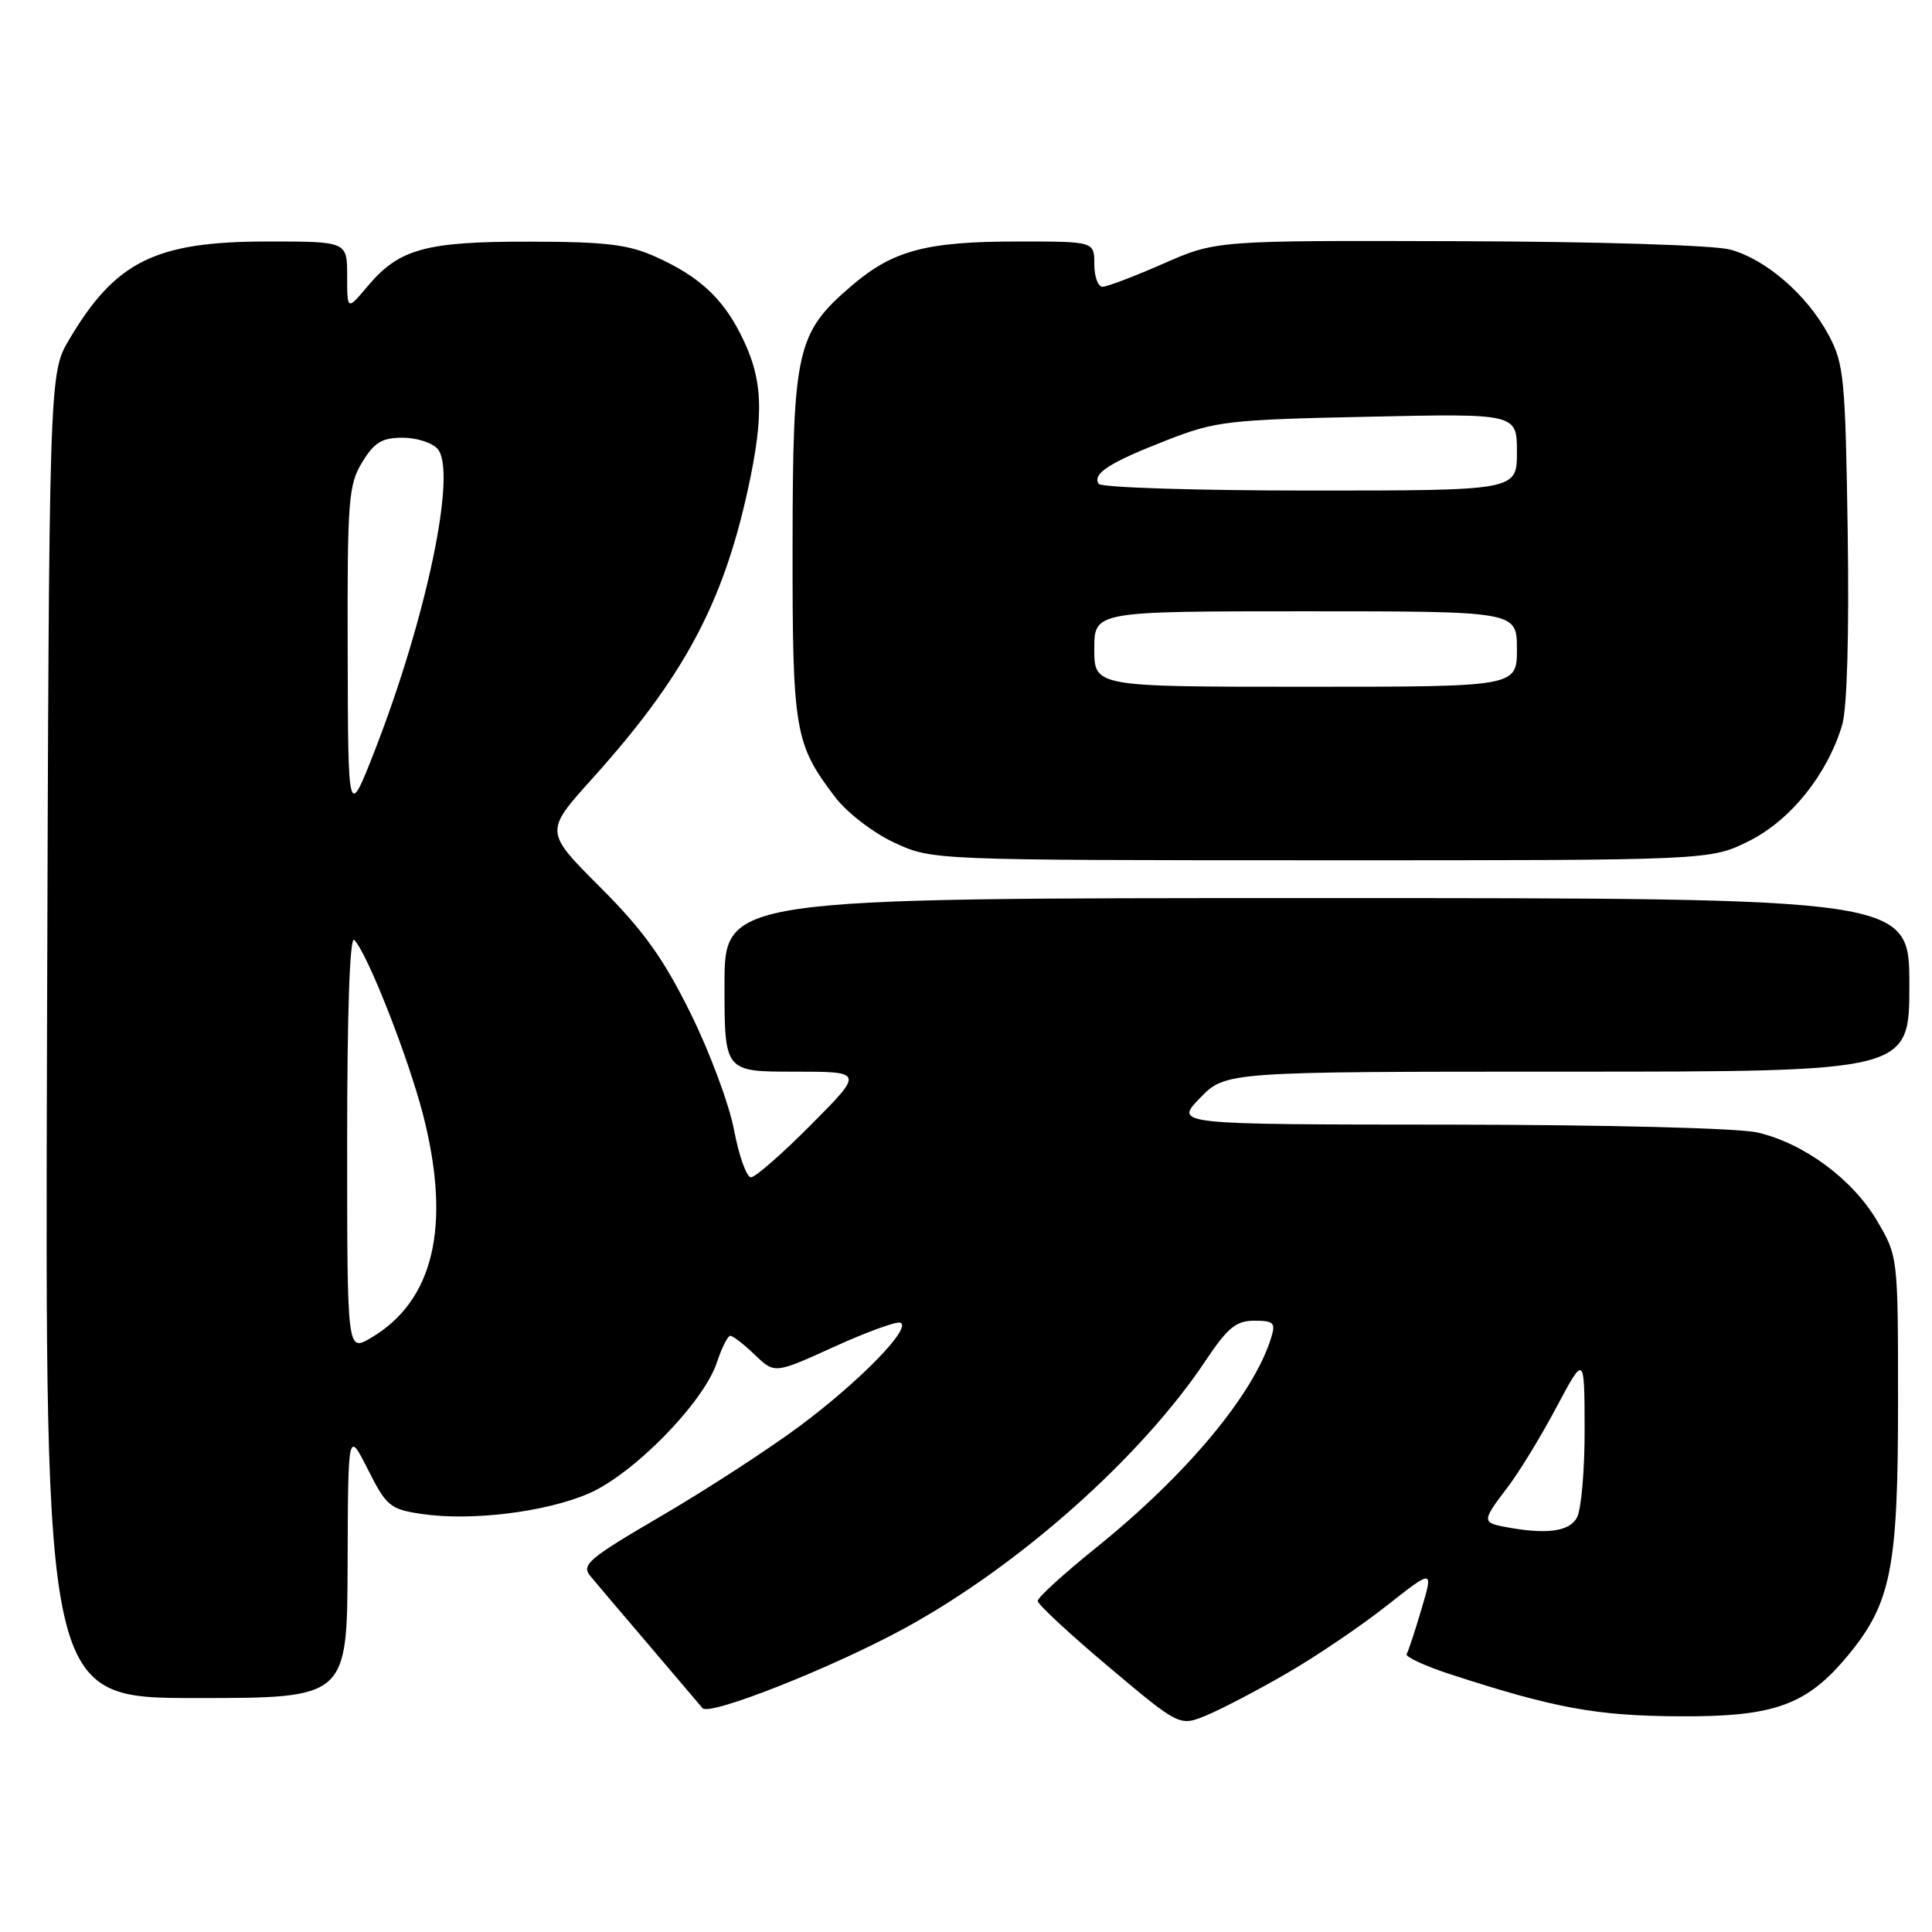 <?xml version="1.0" encoding="UTF-8" standalone="no"?>
<!DOCTYPE svg PUBLIC "-//W3C//DTD SVG 1.1//EN" "http://www.w3.org/Graphics/SVG/1.1/DTD/svg11.dtd" >
<svg xmlns="http://www.w3.org/2000/svg" xmlns:xlink="http://www.w3.org/1999/xlink" version="1.1" viewBox="0 0 256 256">
 <g >
 <path fill="currentColor"
d=" M 170.50 221.73 C 174.35 219.51 180.30 215.48 183.71 212.79 C 189.93 207.89 189.93 207.89 188.36 213.19 C 187.50 216.11 186.61 218.80 186.39 219.17 C 186.17 219.53 188.80 220.75 192.24 221.87 C 205.99 226.34 211.52 227.36 222.50 227.42 C 235.14 227.50 239.43 225.94 244.90 219.31 C 250.58 212.42 251.50 207.77 251.50 186.00 C 251.50 166.50 251.50 166.50 248.73 161.78 C 245.48 156.25 239.01 151.47 232.86 150.06 C 230.37 149.48 212.85 149.04 192.05 149.02 C 155.61 149.00 155.61 149.00 159.00 145.50 C 162.39 142.00 162.39 142.00 207.70 142.00 C 253.00 142.00 253.00 142.00 253.00 130.50 C 253.00 119.00 253.00 119.00 174.50 119.00 C 96.00 119.00 96.00 119.00 96.00 130.50 C 96.00 142.00 96.00 142.00 105.22 142.00 C 114.45 142.00 114.45 142.00 107.50 149.00 C 103.68 152.85 100.08 156.00 99.51 156.00 C 98.93 156.00 97.92 153.19 97.27 149.75 C 96.62 146.31 94.01 139.31 91.47 134.20 C 87.88 126.94 85.24 123.27 79.51 117.54 C 72.16 110.19 72.16 110.19 78.47 103.18 C 90.52 89.80 95.75 80.11 99.08 64.95 C 101.33 54.67 101.11 50.09 98.07 44.16 C 95.63 39.40 92.55 36.60 87.00 34.08 C 83.27 32.39 80.41 32.04 70.22 32.02 C 56.38 32.00 52.90 32.95 48.70 37.94 C 46.00 41.15 46.00 41.15 46.00 36.58 C 46.00 32.00 46.00 32.00 35.47 32.00 C 20.58 32.00 15.31 34.61 9.16 45.00 C 6.50 49.50 6.50 49.50 6.23 137.25 C 5.96 225.00 5.96 225.00 25.98 225.00 C 46.00 225.00 46.00 225.00 46.06 207.25 C 46.12 189.50 46.12 189.50 48.75 194.72 C 51.20 199.57 51.69 199.98 55.82 200.60 C 62.35 201.58 72.24 200.38 77.98 197.91 C 83.93 195.35 93.23 185.85 94.99 180.54 C 95.63 178.59 96.43 177.00 96.77 177.00 C 97.11 177.00 98.58 178.13 100.02 179.52 C 102.65 182.04 102.65 182.04 110.47 178.48 C 114.76 176.53 118.73 175.08 119.28 175.26 C 120.96 175.82 113.96 183.02 105.93 188.99 C 101.76 192.08 93.52 197.44 87.60 200.89 C 77.95 206.53 76.99 207.35 78.23 208.84 C 78.98 209.75 82.48 213.88 86.00 218.00 C 89.51 222.12 92.70 225.88 93.09 226.34 C 93.99 227.43 110.32 220.97 119.87 215.75 C 135.06 207.46 151.23 193.08 159.78 180.25 C 162.68 175.91 163.79 175.00 166.21 175.00 C 168.78 175.00 169.05 175.27 168.44 177.25 C 166.11 184.79 157.22 195.44 145.15 205.15 C 140.94 208.54 137.50 211.68 137.50 212.13 C 137.50 212.58 141.73 216.51 146.90 220.86 C 156.30 228.77 156.30 228.77 159.90 227.28 C 161.88 226.45 166.65 223.96 170.50 221.73 Z  M 231.75 111.44 C 237.27 108.69 242.14 102.61 244.10 96.05 C 244.75 93.86 245.03 84.05 244.83 70.50 C 244.52 50.12 244.34 48.20 242.31 44.41 C 239.47 39.09 234.00 34.35 229.26 33.07 C 227.12 32.49 211.59 32.01 193.32 31.96 C 161.15 31.86 161.15 31.86 154.16 34.93 C 150.31 36.62 146.68 38.00 146.08 38.00 C 145.49 38.00 145.00 36.65 145.00 35.00 C 145.00 32.00 145.00 32.00 134.87 32.00 C 122.73 32.00 118.33 33.17 112.86 37.85 C 105.54 44.11 105.05 46.30 105.02 72.28 C 105.00 96.92 105.28 98.56 110.69 105.66 C 112.24 107.69 115.70 110.35 118.49 111.65 C 123.50 113.98 123.50 113.98 175.05 113.99 C 226.61 114.00 226.61 114.00 231.75 111.44 Z  M 199.25 202.29 C 196.39 201.74 196.42 201.44 199.75 197.09 C 201.26 195.12 204.18 190.35 206.22 186.50 C 209.95 179.50 209.95 179.50 209.97 189.32 C 209.99 194.71 209.53 200.00 208.96 201.07 C 207.94 202.98 204.85 203.37 199.25 202.29 Z  M 46.00 151.36 C 46.00 133.97 46.35 123.96 46.94 124.55 C 48.68 126.30 54.11 140.13 56.07 147.76 C 59.83 162.47 57.48 172.41 49.10 177.31 C 46.00 179.11 46.00 179.11 46.00 151.36 Z  M 46.07 86.50 C 46.01 66.27 46.17 64.24 47.99 61.25 C 49.60 58.61 50.61 58.00 53.36 58.00 C 55.23 58.00 57.32 58.68 58.01 59.51 C 60.56 62.58 56.52 81.84 49.64 99.50 C 46.12 108.50 46.12 108.50 46.07 86.50 Z  M 145.00 86.00 C 145.00 81.00 145.00 81.00 173.00 81.00 C 201.00 81.00 201.00 81.00 201.00 86.00 C 201.00 91.00 201.00 91.00 173.00 91.00 C 145.00 91.00 145.00 91.00 145.00 86.00 Z  M 145.57 64.11 C 144.73 62.75 147.01 61.29 154.58 58.34 C 161.08 55.80 162.70 55.61 181.25 55.22 C 201.00 54.79 201.00 54.79 201.00 59.90 C 201.00 65.00 201.00 65.00 173.56 65.00 C 158.47 65.00 145.87 64.60 145.57 64.11 Z "/>
</g>
</svg>